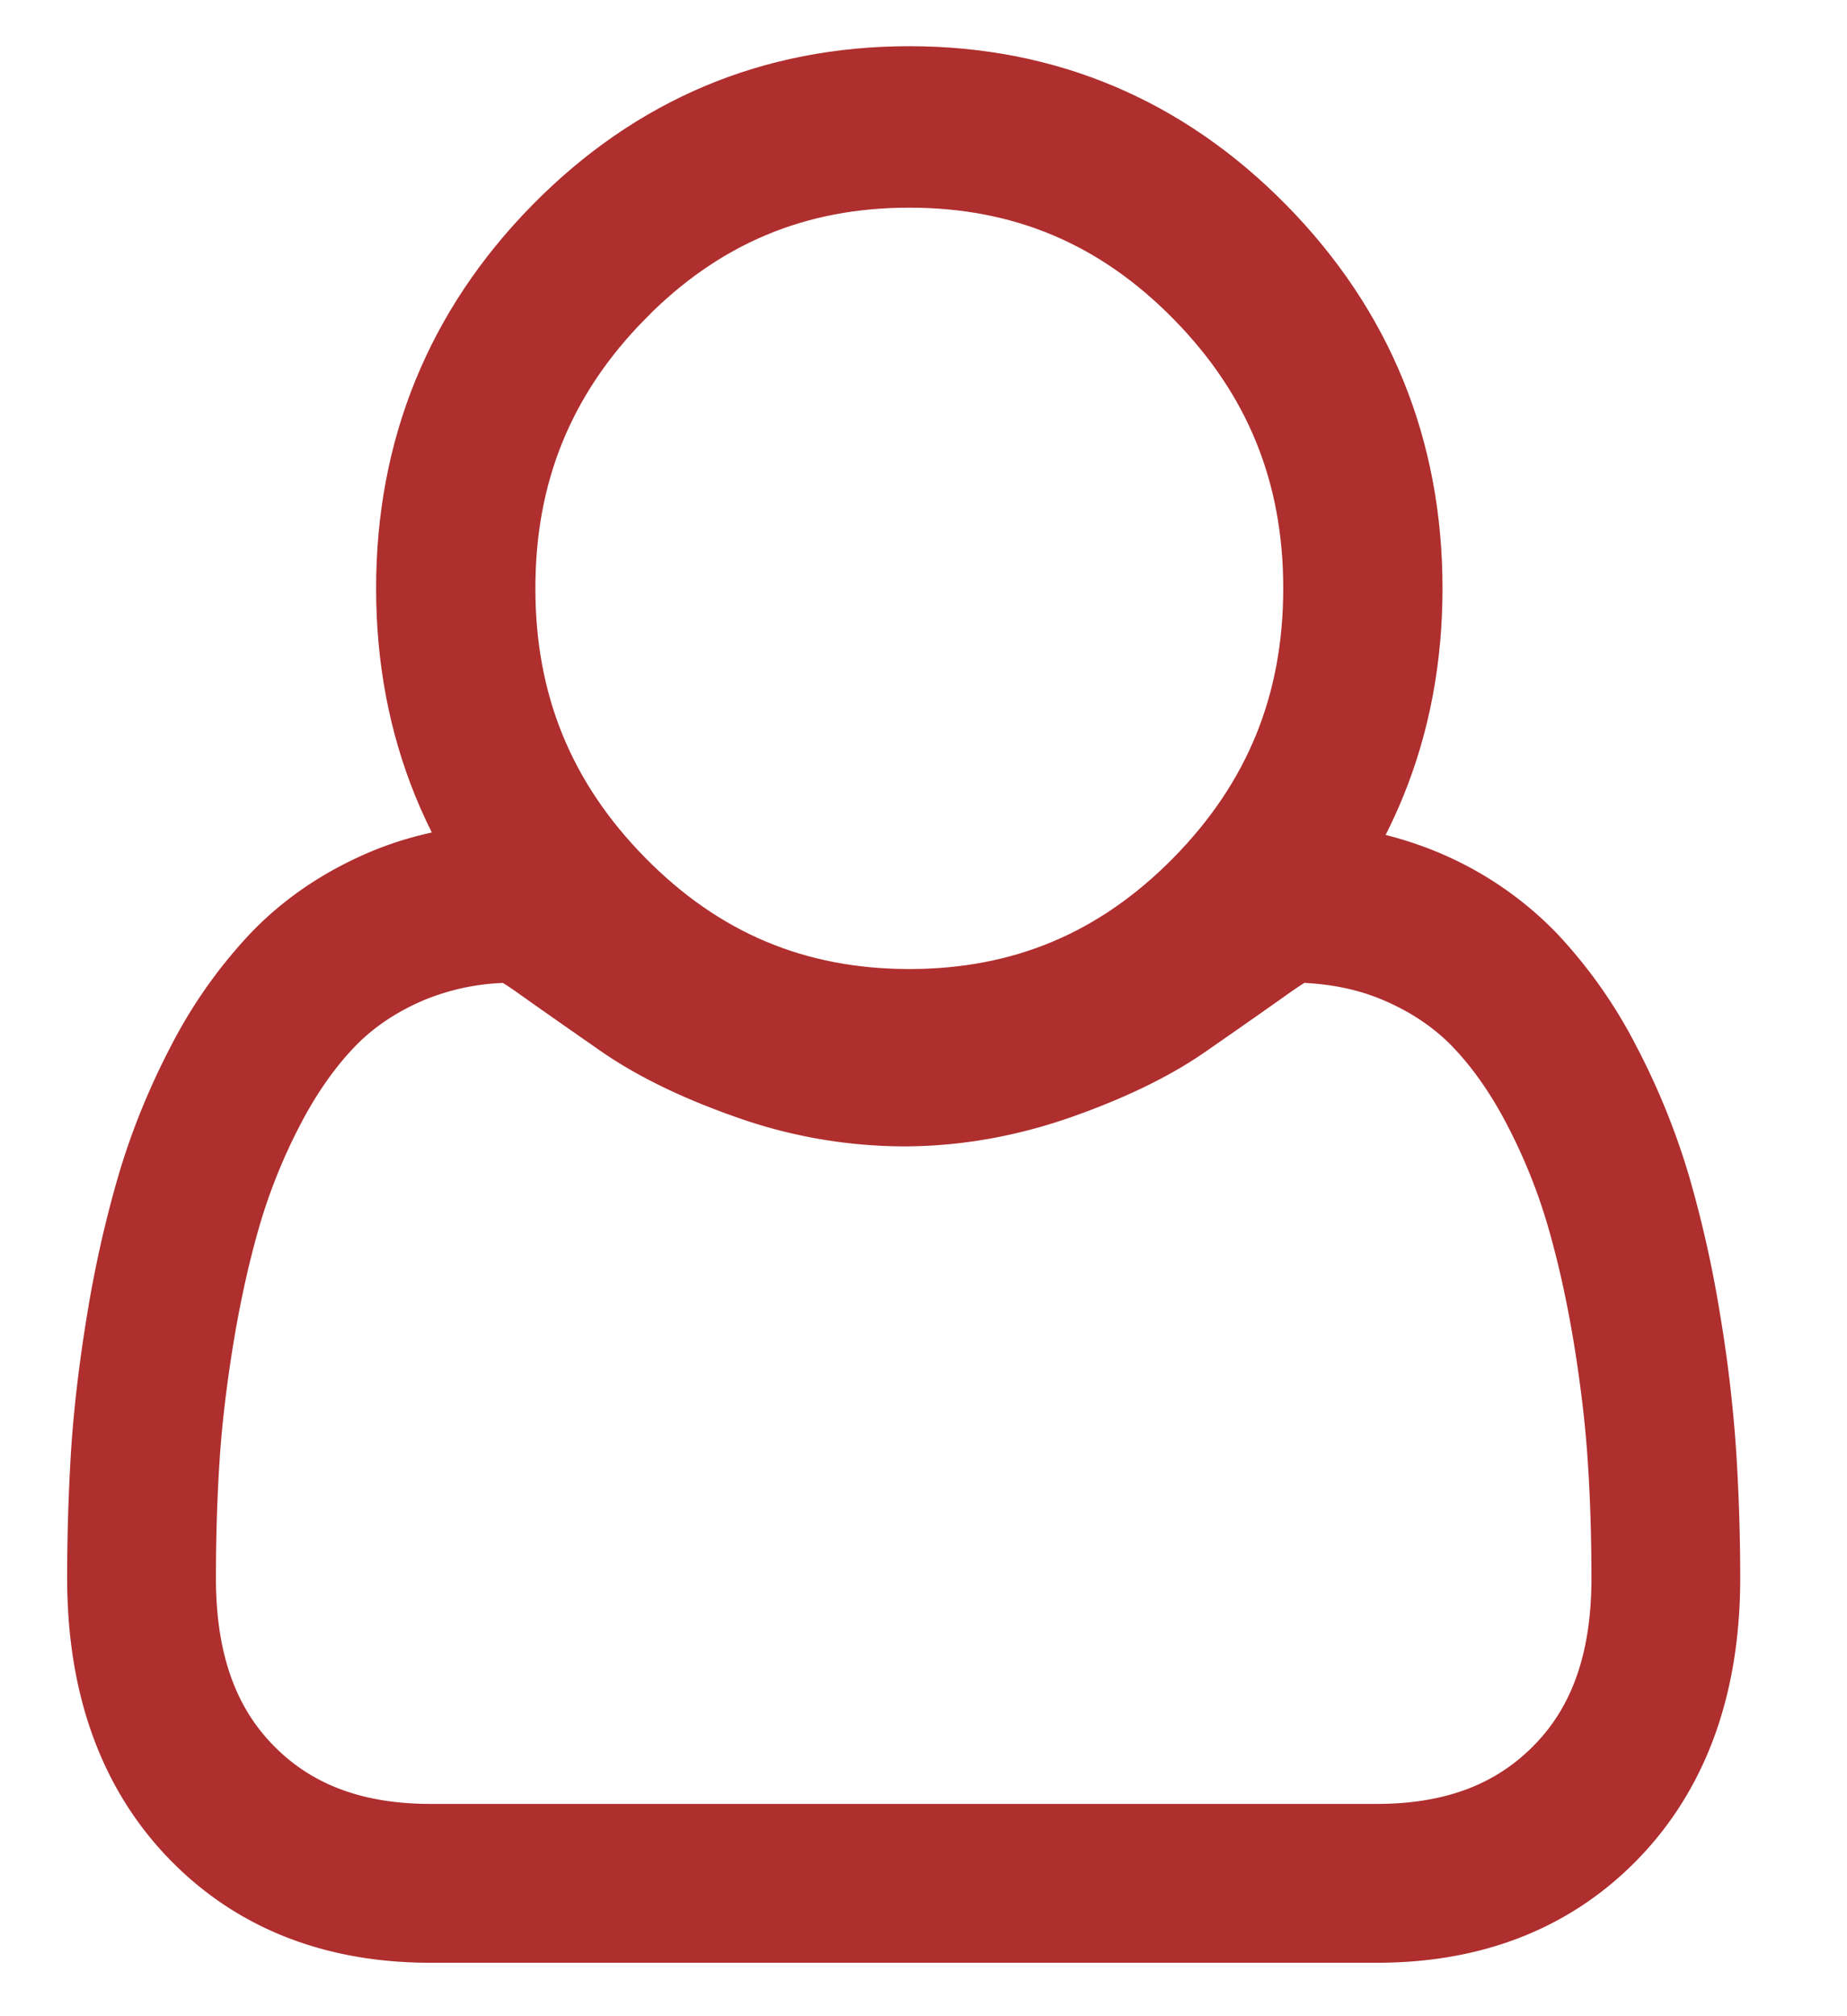 <svg xmlns="http://www.w3.org/2000/svg" width="22" height="24" viewBox="0 0 22 24"><g><g><path fill="#af2e2e" d="M7.54 3.658c.918-.933 1.994-1.386 3.291-1.386s2.373.453 3.29 1.386c.918.933 1.364 2.027 1.364 3.345 0 1.319-.446 2.413-1.363 3.346-.918.933-1.994 1.386-3.29 1.386-1.297 0-2.373-.453-3.291-1.386-.918-.933-1.364-2.027-1.364-3.346 0-1.318.446-2.412 1.364-3.345zm3.291 9.599c1.69 0 3.153-.616 4.35-1.832 1.195-1.216 1.801-2.703 1.801-4.422 0-1.717-.606-3.205-1.802-4.421C13.984 1.366 12.52.75 10.831.75c-1.69 0-3.153.616-4.349 1.832C5.287 3.798 4.68 5.285 4.68 7.003c0 1.719.607 3.206 1.802 4.422 1.196 1.216 2.66 1.832 4.35 1.832z"/><path fill="none" stroke="#af2e2e" stroke-miterlimit="50" stroke-width=".4" d="M7.54 3.658c.918-.933 1.994-1.386 3.291-1.386s2.373.453 3.29 1.386c.918.933 1.364 2.027 1.364 3.345 0 1.319-.446 2.413-1.363 3.346-.918.933-1.994 1.386-3.29 1.386-1.297 0-2.373-.453-3.291-1.386-.918-.933-1.364-2.027-1.364-3.346 0-1.318.446-2.412 1.364-3.345zm3.291 9.599c1.69 0 3.153-.616 4.35-1.832 1.195-1.216 1.801-2.703 1.801-4.422 0-1.717-.606-3.205-1.802-4.421C13.984 1.366 12.52.75 10.831.75c-1.69 0-3.153.616-4.349 1.832C5.287 3.798 4.68 5.285 4.68 7.003c0 1.719.607 3.206 1.802 4.422 1.196 1.216 2.66 1.832 4.35 1.832z"/></g><g><path fill="#af2e2e" d="M18.427 20.903c-.5.518-1.163.77-2.028.77H5.129c-.866 0-1.53-.252-2.029-.77-.49-.507-.728-1.2-.728-2.117 0-.477.014-.947.043-1.4.028-.443.086-.93.171-1.448.085-.511.192-.991.32-1.426.123-.416.29-.829.498-1.226.198-.379.426-.704.677-.965.235-.245.532-.446.881-.596a2.934 2.934 0 0 1 1.08-.226c.048.027.134.08.272.179.282.2.607.427.967.677.405.28.926.534 1.55.753a5.817 5.817 0 0 0 1.932.338c.645 0 1.296-.114 1.933-.338.623-.219 1.145-.472 1.55-.754.368-.255.684-.476.966-.676.139-.099.224-.152.272-.18.395.012.758.088 1.08.227.35.15.646.351.882.596.251.261.479.586.677.965.208.397.375.81.498 1.226.128.435.235.915.32 1.426.085.518.143 1.006.171 1.449.03.45.044.921.044 1.4 0 .917-.238 1.61-.729 2.116zm2.053-3.62a16.404 16.404 0 0 0-.19-1.609 13.596 13.596 0 0 0-.363-1.617 8.36 8.36 0 0 0-.612-1.508 5.656 5.656 0 0 0-.921-1.306 4.035 4.035 0 0 0-1.324-.905 4.251 4.251 0 0 0-1.69-.333c-.24 0-.47.107-.917.423-.275.195-.596.42-.954.67-.307.212-.722.41-1.235.591-.5.176-1.01.265-1.51.265a4.55 4.55 0 0 1-1.511-.265c-.513-.18-.929-.38-1.235-.592-.355-.246-.676-.472-.955-.67-.446-.315-.677-.422-.916-.422-.608 0-1.177.112-1.69.333-.515.222-.96.526-1.324.905a5.658 5.658 0 0 0-.922 1.306c-.254.487-.46.994-.611 1.509a13.627 13.627 0 0 0-.364 1.617c-.094.57-.158 1.111-.19 1.608-.03.486-.046.992-.046 1.503 0 1.33.388 2.405 1.154 3.198.757.783 1.757 1.18 2.975 1.18h11.27c1.217 0 2.217-.397 2.974-1.18.766-.793 1.155-1.869 1.155-3.198 0-.513-.017-1.018-.048-1.503z"/><path fill="none" stroke="#af2e2e" stroke-miterlimit="50" stroke-width=".4" d="M18.427 20.903c-.5.518-1.163.77-2.028.77H5.129c-.866 0-1.53-.252-2.029-.77-.49-.507-.728-1.2-.728-2.117 0-.477.014-.947.043-1.4.028-.443.086-.93.171-1.448.085-.511.192-.991.32-1.426.123-.416.29-.829.498-1.226.198-.379.426-.704.677-.965.235-.245.532-.446.881-.596a2.934 2.934 0 0 1 1.08-.226c.048.027.134.08.272.179.282.2.607.427.967.677.405.28.926.534 1.55.753a5.817 5.817 0 0 0 1.932.338c.645 0 1.296-.114 1.933-.338.623-.219 1.145-.472 1.55-.754.368-.255.684-.476.966-.676.139-.099.224-.152.272-.18.395.012.758.088 1.08.227.35.15.646.351.882.596.251.261.479.586.677.965.208.397.375.81.498 1.226.128.435.235.915.32 1.426.085.518.143 1.006.171 1.449v0c.03.45.044.921.044 1.4 0 .917-.238 1.61-.729 2.116zm2.053-3.62a16.404 16.404 0 0 0-.19-1.609 13.596 13.596 0 0 0-.363-1.617 8.36 8.36 0 0 0-.612-1.508 5.656 5.656 0 0 0-.921-1.306 4.035 4.035 0 0 0-1.324-.905 4.251 4.251 0 0 0-1.69-.333c-.24 0-.47.107-.917.423-.275.195-.596.42-.954.67-.307.212-.722.41-1.235.591-.5.176-1.01.265-1.51.265a4.55 4.55 0 0 1-1.511-.265c-.513-.18-.929-.38-1.235-.592-.355-.246-.676-.472-.955-.67-.446-.315-.677-.422-.916-.422-.608 0-1.177.112-1.69.333-.515.222-.96.526-1.324.905a5.658 5.658 0 0 0-.922 1.306c-.254.487-.46.994-.611 1.509a13.627 13.627 0 0 0-.364 1.617c-.094.57-.158 1.111-.19 1.608-.03.486-.046.992-.046 1.503 0 1.33.388 2.405 1.154 3.198.757.783 1.757 1.18 2.975 1.18h11.27c1.217 0 2.217-.397 2.974-1.18.766-.793 1.155-1.869 1.155-3.198 0-.513-.017-1.018-.048-1.503z"/></g></g></svg>